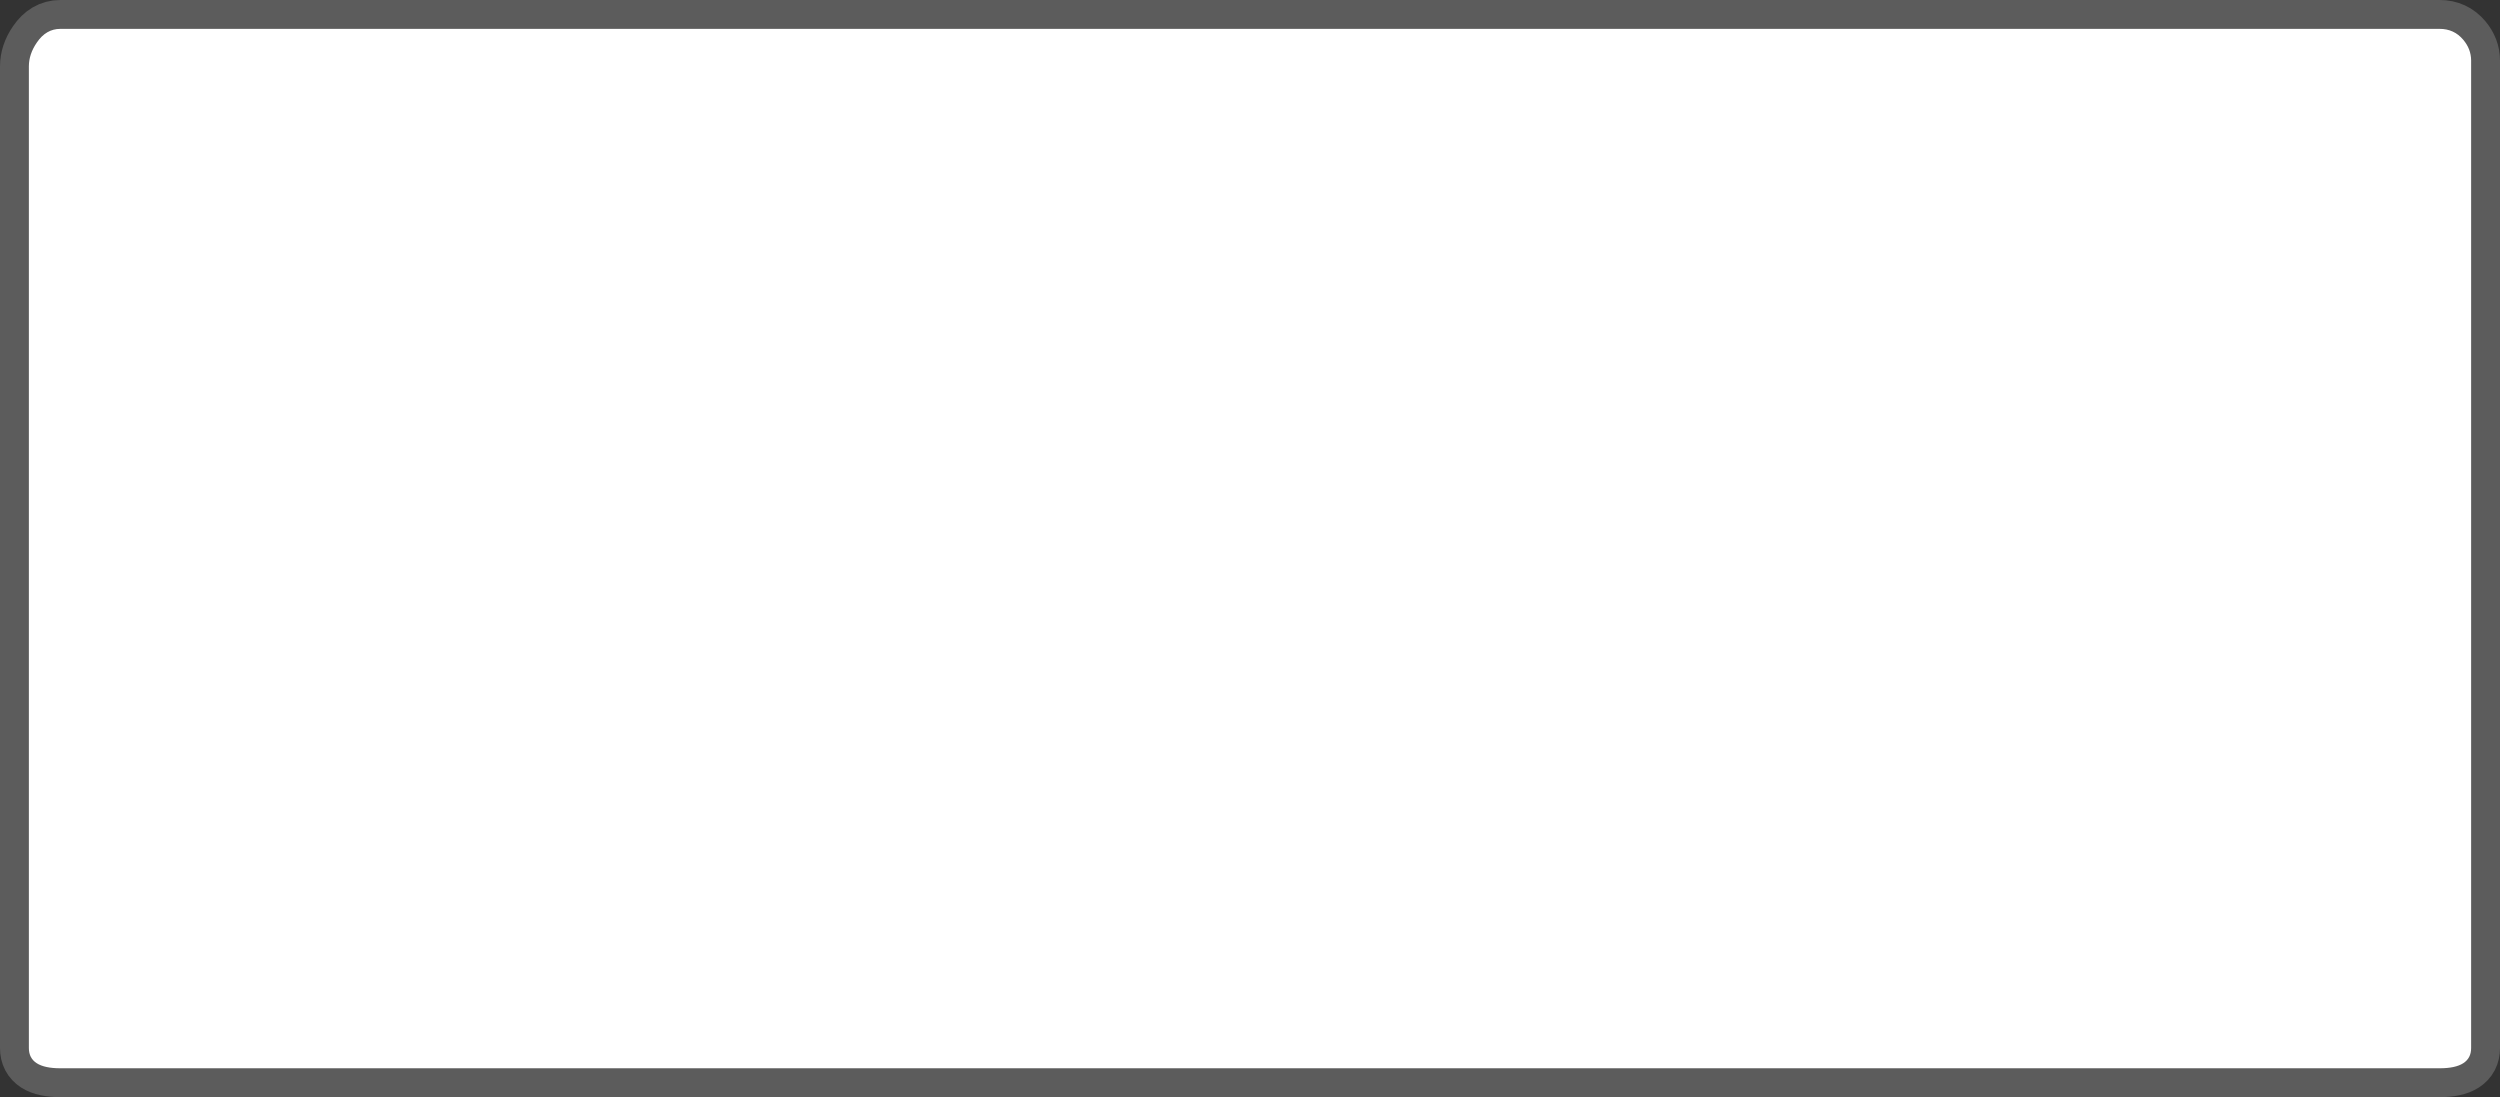 <?xml version="1.0" encoding="UTF-8" standalone="no"?>
<svg xmlns:ffdec="https://www.free-decompiler.com/flash" xmlns:xlink="http://www.w3.org/1999/xlink" ffdec:objectType="shape" height="380.05px" width="866.0px" xmlns="http://www.w3.org/2000/svg">
  <rect width="100%" height="100%" fill="#333333" stroke="none"/>
  <g transform="matrix(1.0, 0.0, 0.0, 1.0, 0.0, 2.05)">
    <path d="M853.25 11.7 Q856.0 14.95 856.0 18.95 L856.0 361.0 Q856.0 368.0 845.1 368.0 L20.9 368.0 Q10.0 368.0 10.0 361.0 L10.0 20.95 Q10.0 16.7 12.75 12.7 15.95 7.95 20.9 7.95 L845.1 7.95 Q850.1 7.95 853.25 11.7" fill="#ffffff" fill-rule="evenodd" stroke="none"/>
    <path d="M853.25 11.7 Q850.1 7.95 845.1 7.95 L20.9 7.95 Q15.95 7.95 12.75 12.7 10.0 16.7 10.0 20.95 L10.0 361.0 Q10.0 368.0 20.9 368.0 L845.1 368.0 Q856.0 368.0 856.0 361.0 L856.0 18.95 Q856.0 14.95 853.25 11.7 Z" fill="none" stroke="#ffffff" stroke-linecap="round" stroke-linejoin="round" stroke-opacity="0.2" stroke-width="20.0"/>
  </g>
</svg>
